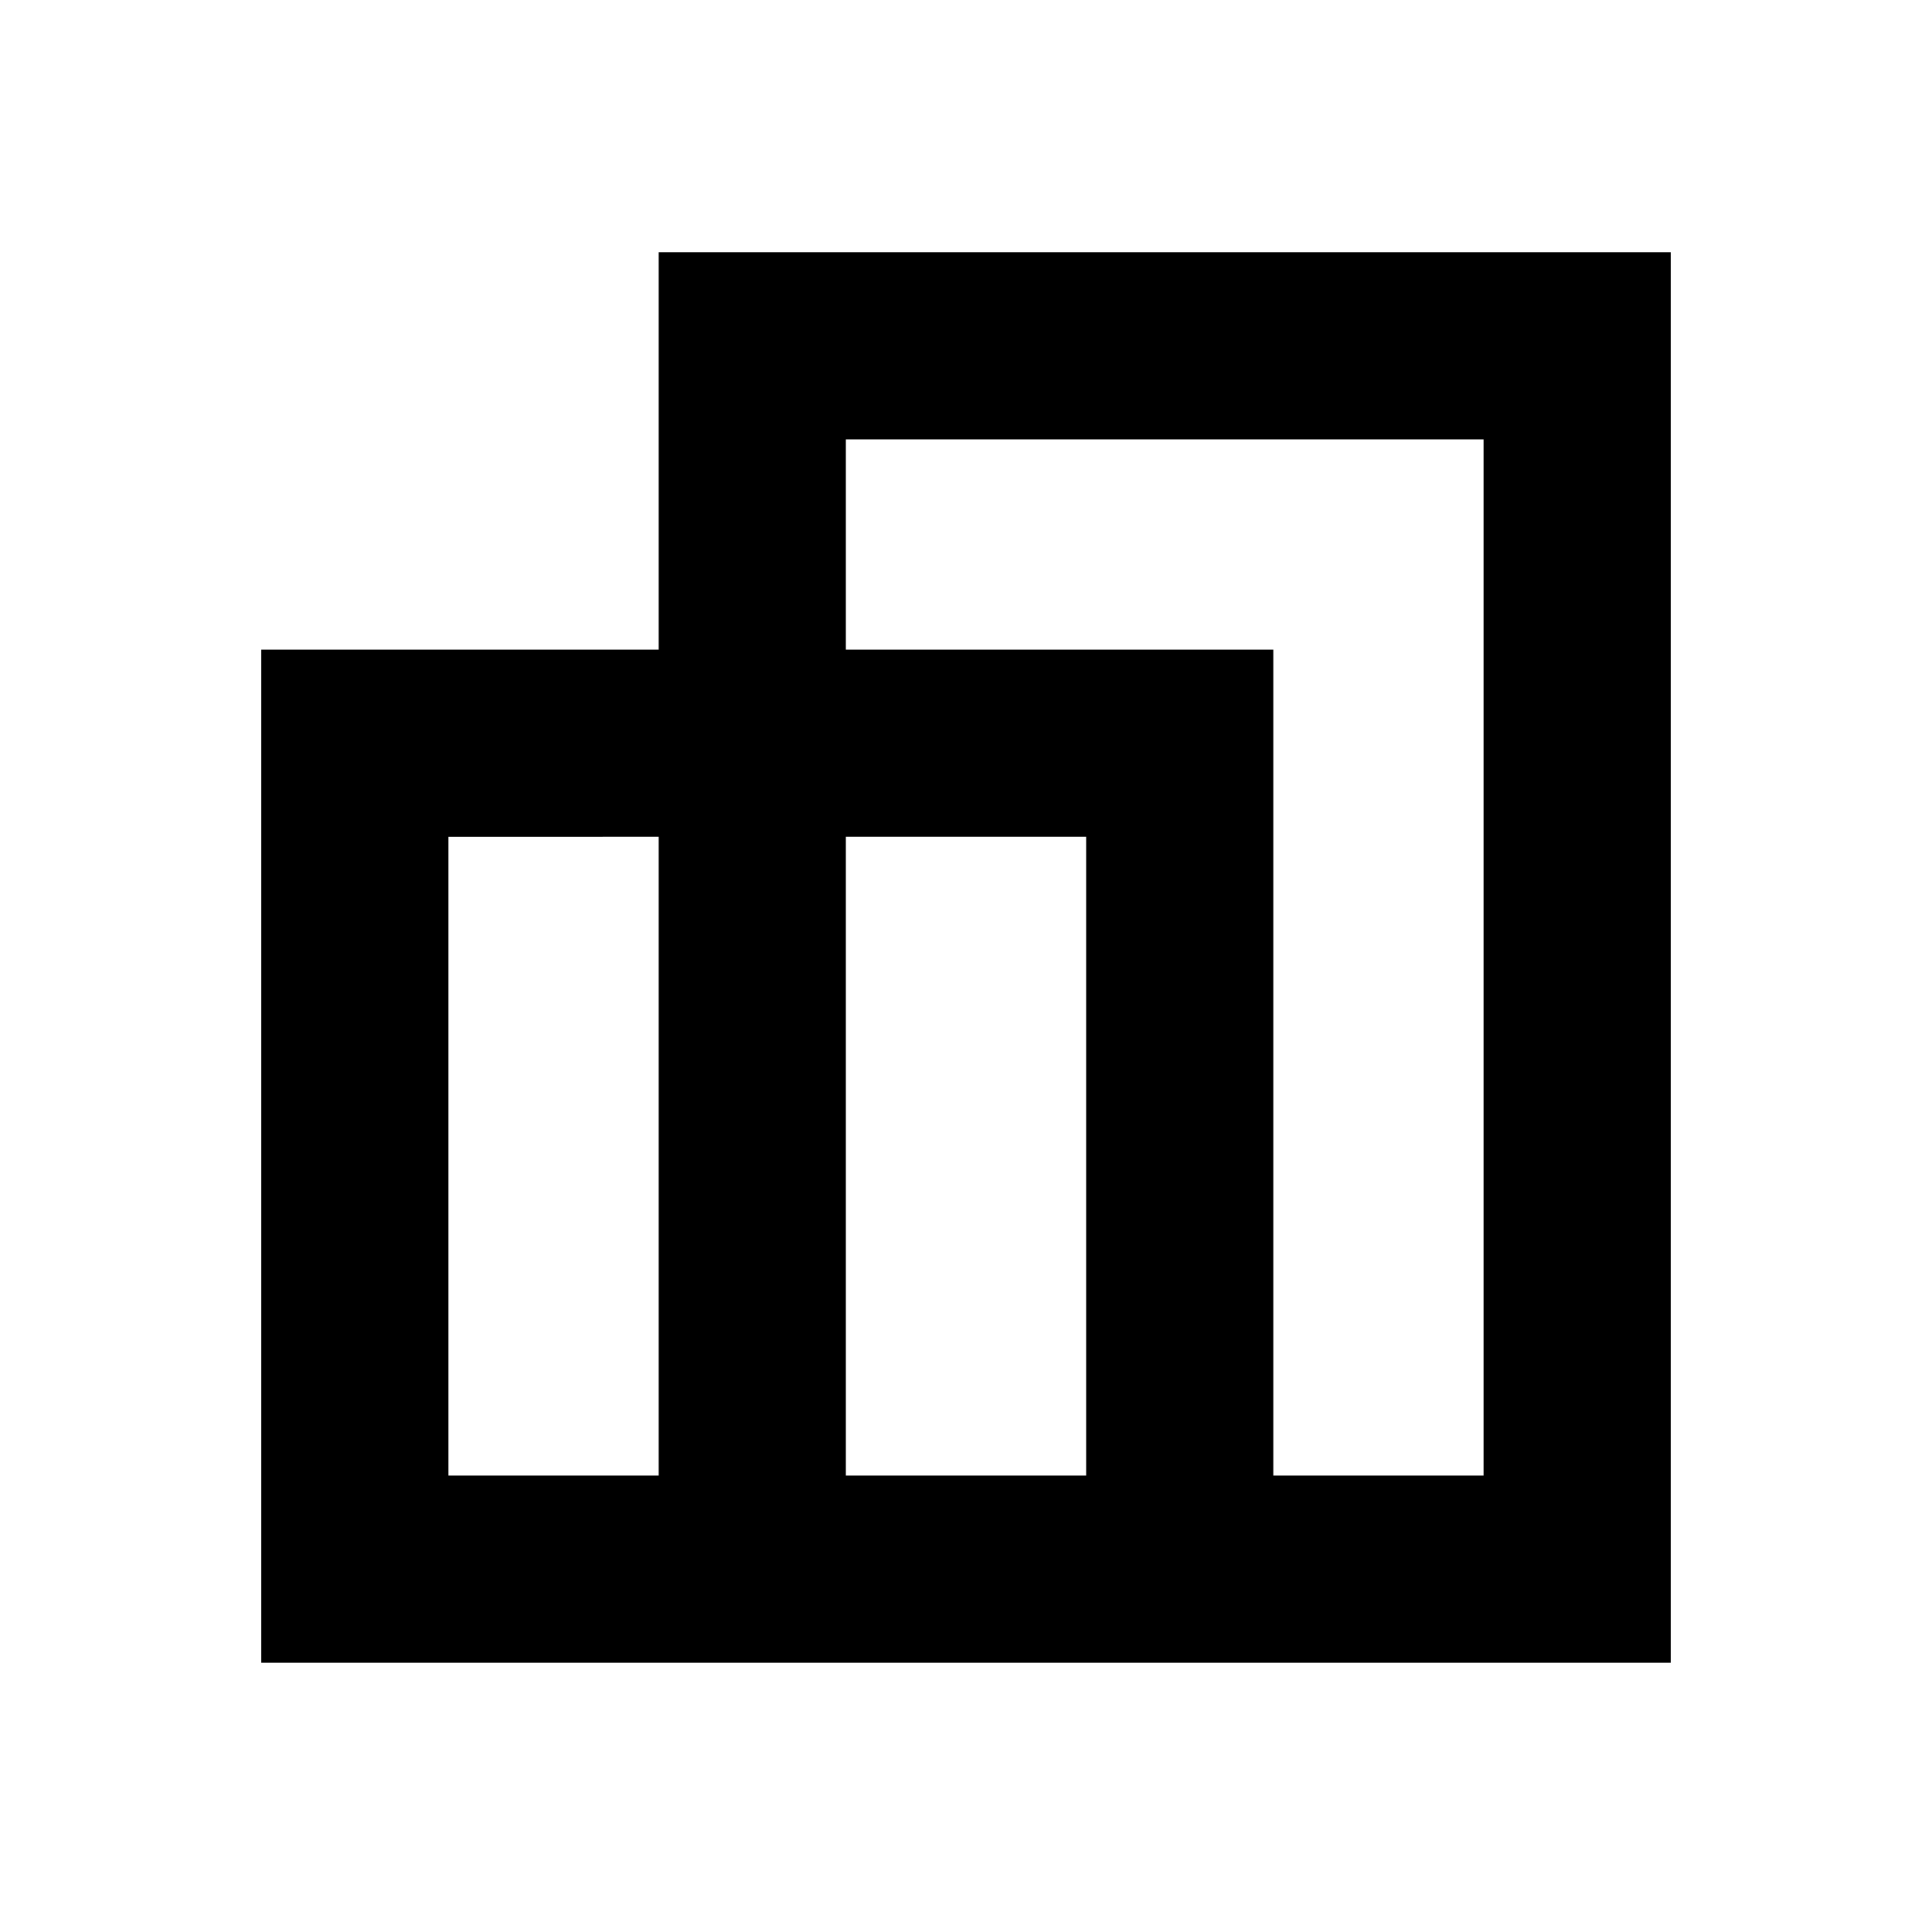 <svg xmlns="http://www.w3.org/2000/svg" height="20" viewBox="0 -960 960 960" width="20"><path d="M129.825-133.782v-503.436h197.479v-197.479h502.871v700.915h-700.35Zm502.871-93.001h104.478v-514.913H420.305v104.478h212.391v410.435Zm-212.391 0h119.39v-317.434h-119.39v317.434Zm-197.479 0h104.478v-317.434H222.826v317.434Zm409.87-410.435v93.001-93.001Zm-305.392 93.001Zm212.391 0Zm93.001-93.001Z"/></svg>
